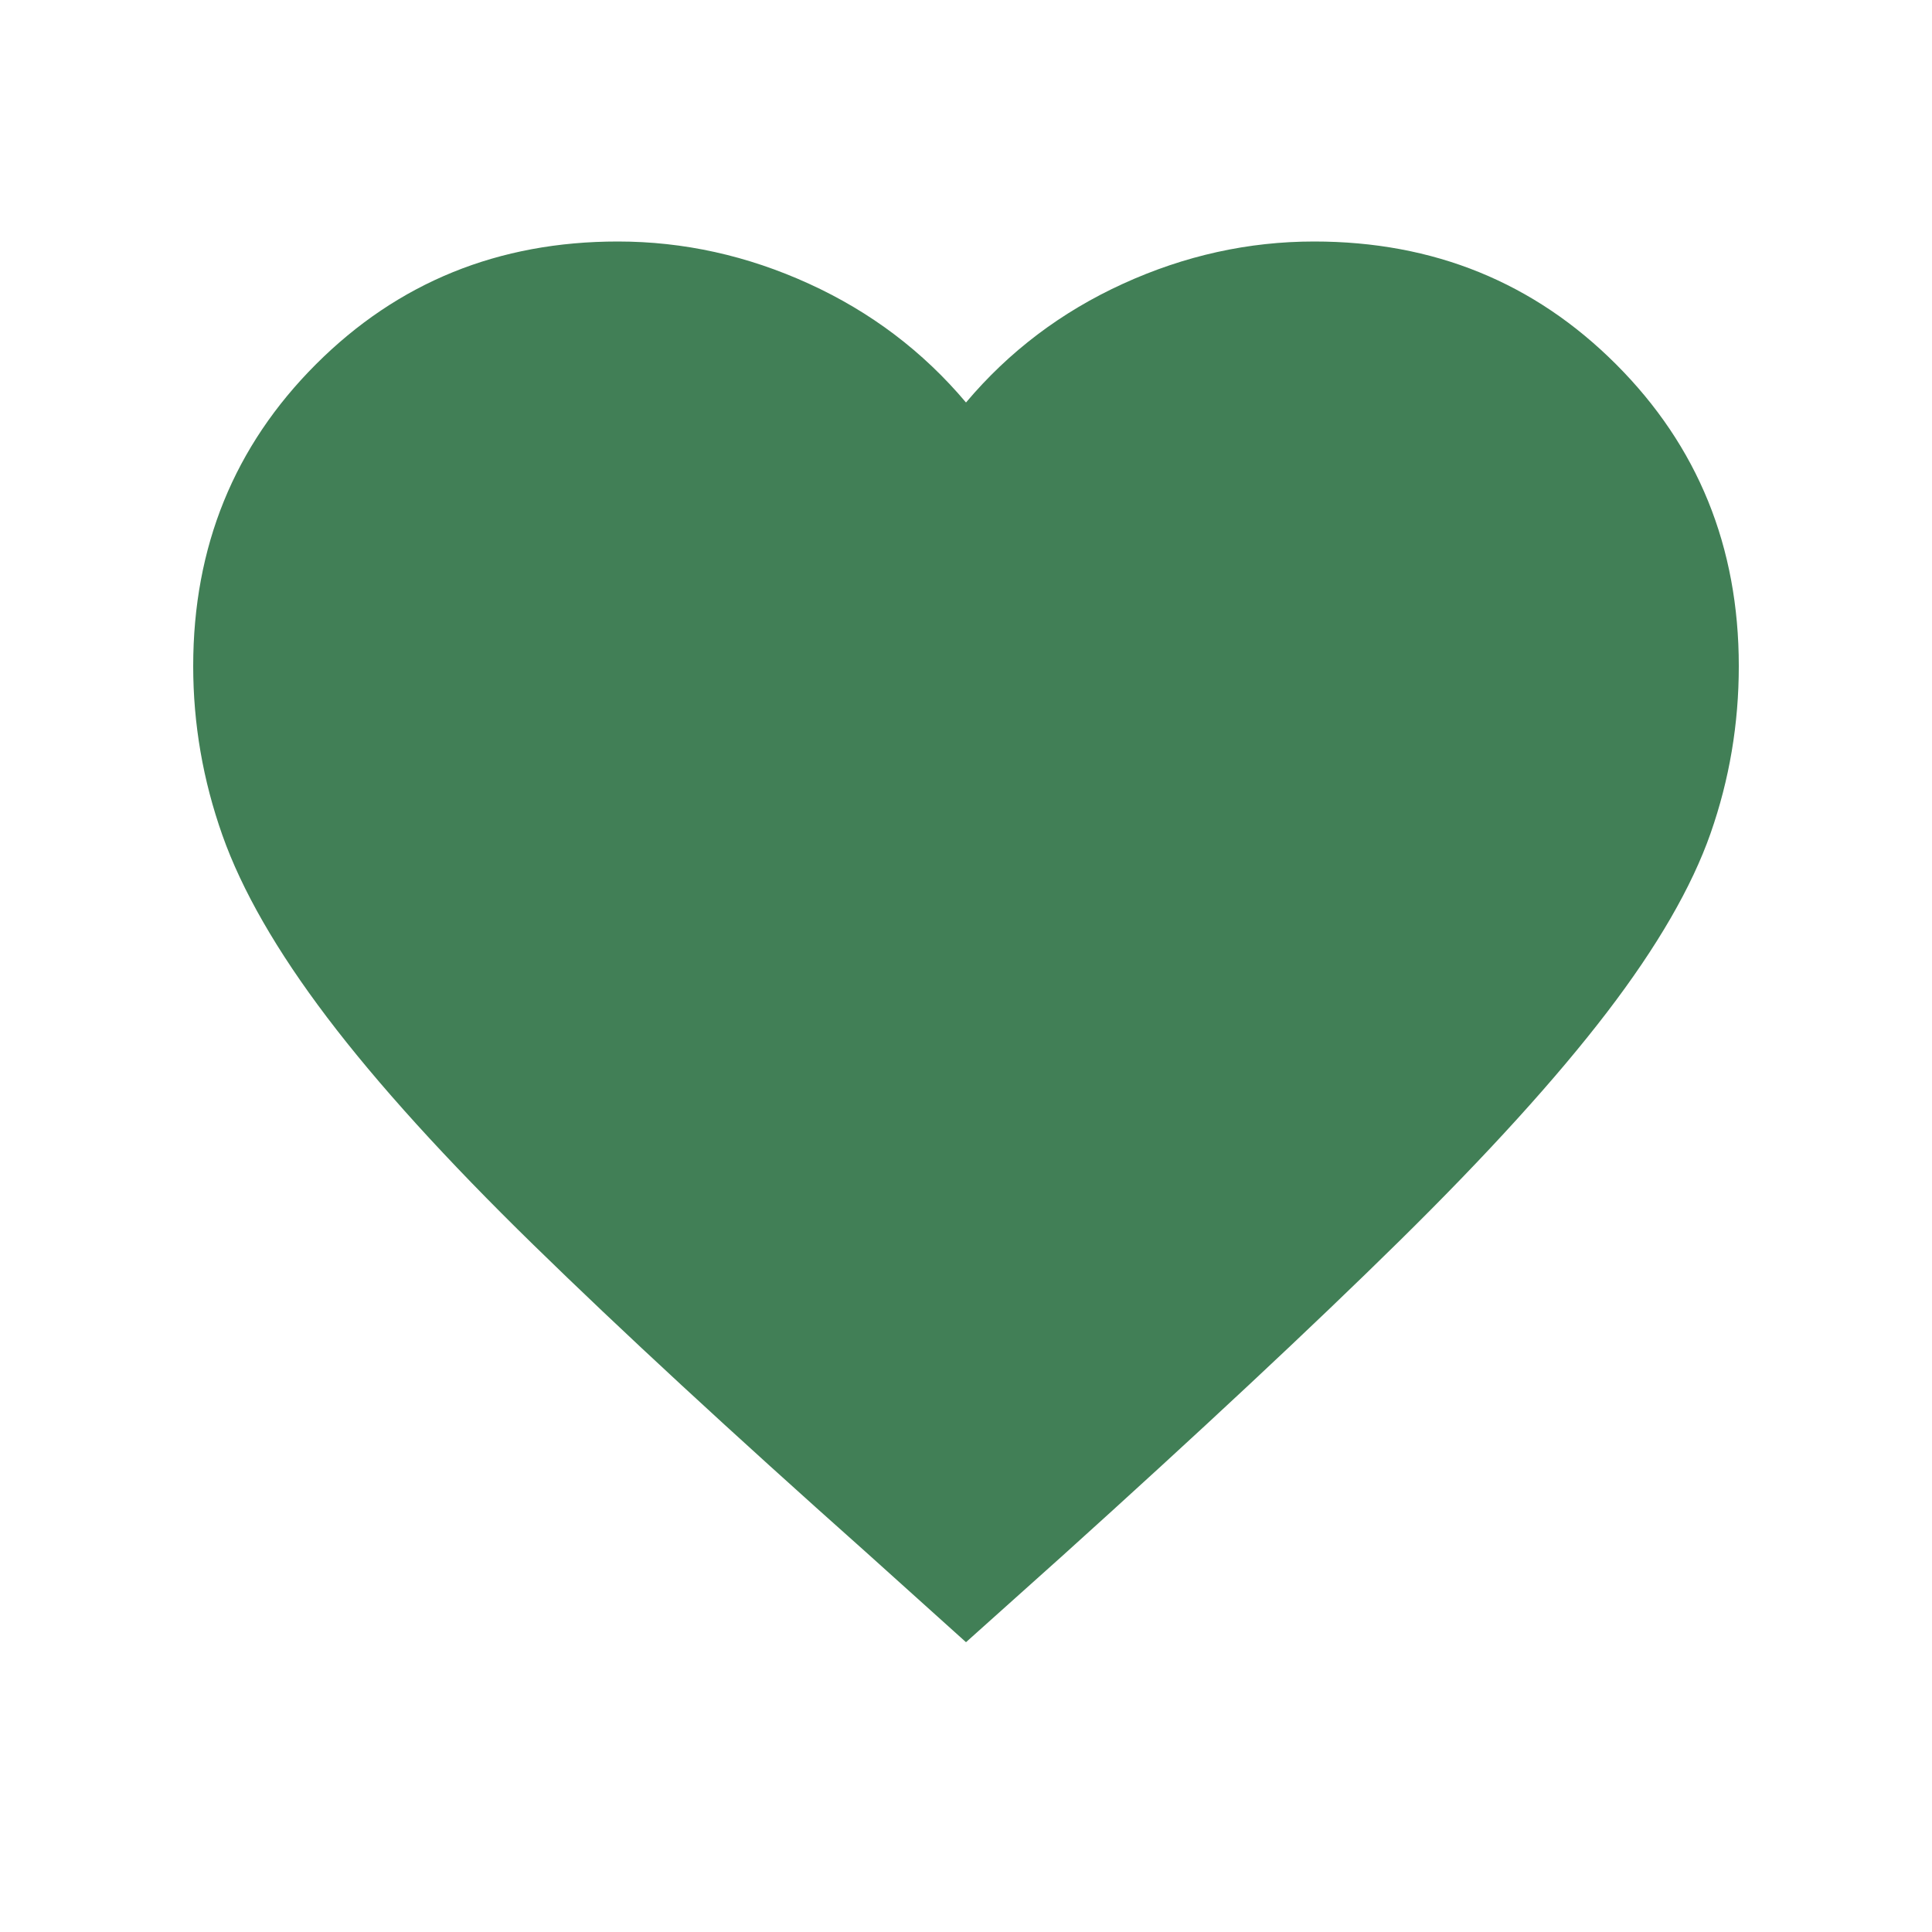 <svg xmlns="http://www.w3.org/2000/svg" height="20px" viewBox="0 -960 960 960" width="20px" fill="#417F56"><path d="m480-144-50-45q-100-89-165-152.5t-102.5-113Q125-504 110.5-545T96-629q0-89 61-150t150-61q49 0 95 21t78 59q32-38 78-59t95-21q89 0 150 61t61 150q0 43-14 83t-51.5 89q-37.5 49-103 113.5T528-187l-48 43Z"/></svg>